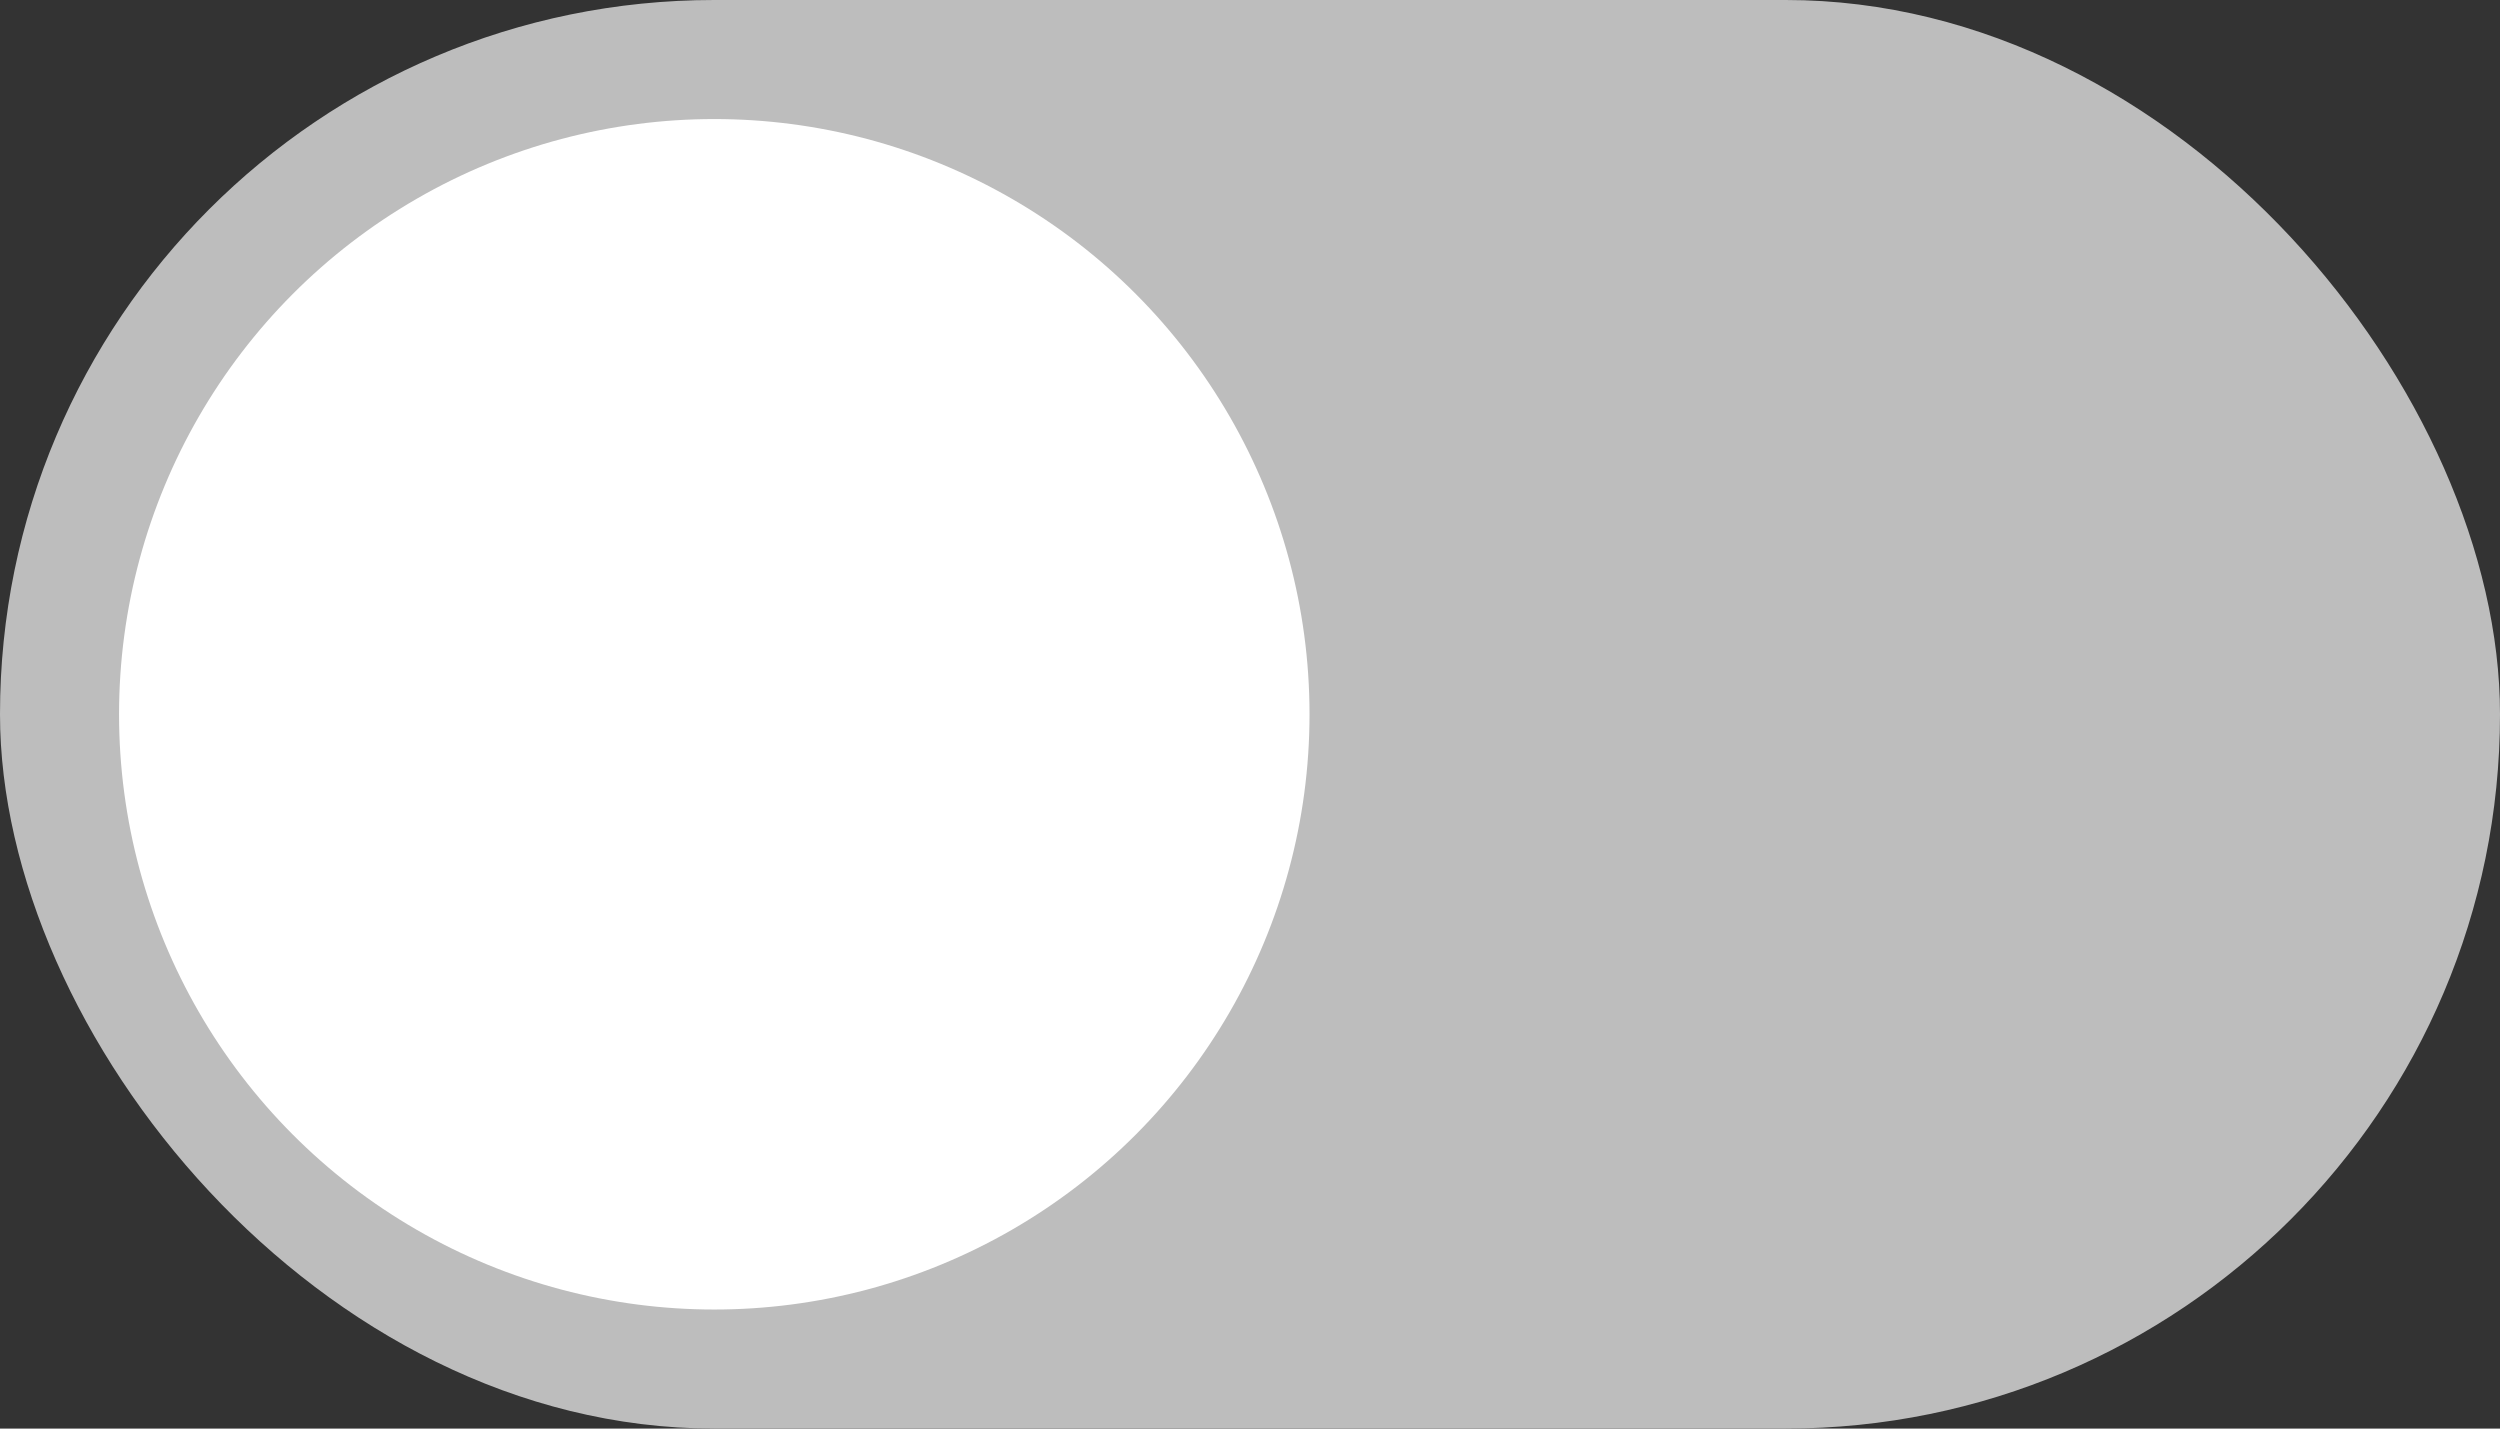 <svg width="42" height="24" viewBox="0 0 42 24" fill="none" xmlns="http://www.w3.org/2000/svg">
<rect x="0" y="0" width="42" height="24" fill="#333333" stroke="none"/>
<g id="toggle">
<rect id="Rectangle 96" width="42" height="24" rx="12" fill="#BDBDBD"/>
<circle id="Ellipse 17" cx="12" cy="12" r="10" fill="white"/>
</g>
</svg>
